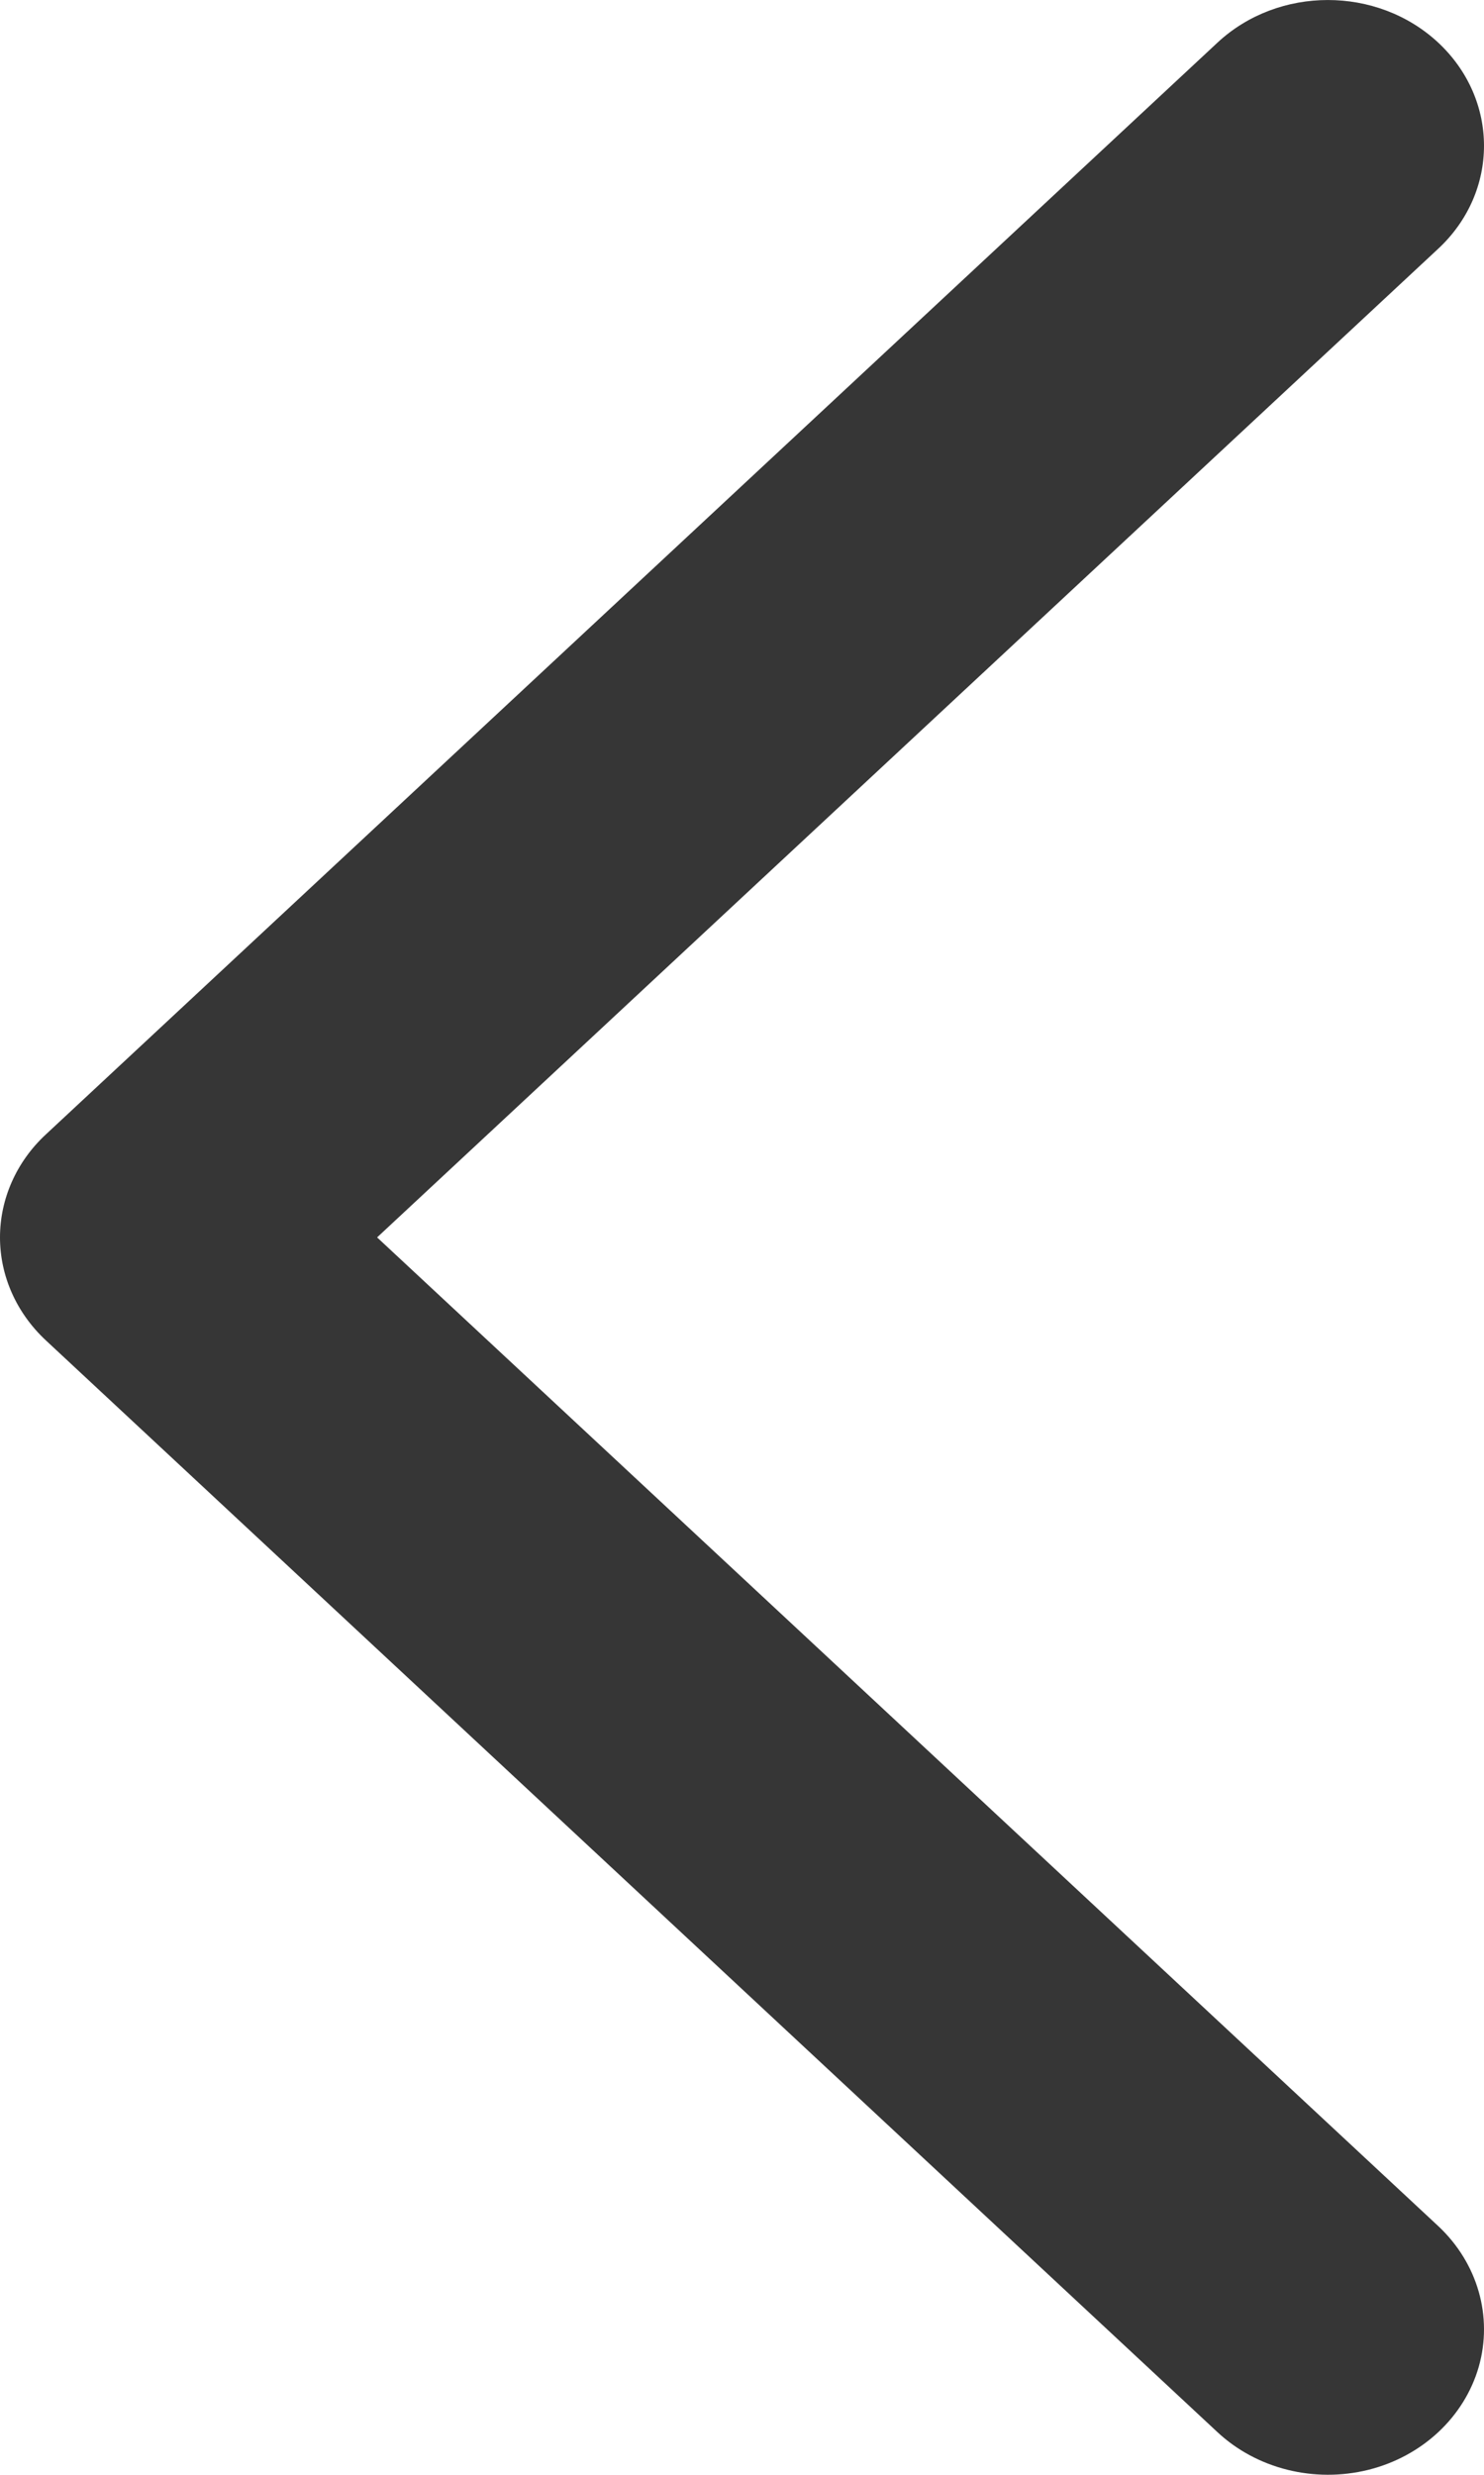 <?xml version="1.0" encoding="UTF-8"?>
<svg width="9px" height="15px" viewBox="0 0 9 15" version="1.1" xmlns="http://www.w3.org/2000/svg" xmlns:xlink="http://www.w3.org/1999/xlink">
    <!-- Generator: Sketch 49.3 (51167) - http://www.bohemiancoding.com/sketch -->
    <title>Shape Copy 16</title>
    <desc>Created with Sketch.</desc>
    <defs></defs>
    <g id="Page-1" stroke="none" stroke-width="1" fill="none" fill-rule="evenodd">
        <g id="Events" transform="translate(-956, -1875)" fill="#363636" fill-rule="nonzero">
            <g id="Calendar" transform="translate(926, 1675)">
                <path d="M31.617,214.741 C31.247,215.086 30.648,215.086 30.278,214.742 C29.908,214.397 29.907,213.838 30.277,213.493 L36.713,207.5 L30.277,201.507 C30.038,201.283 29.945,200.958 30.032,200.654 C30.12,200.349 30.376,200.111 30.702,200.03 C31.029,199.949 31.378,200.036 31.617,200.259 L38.722,206.876 C38.9,207.042 39,207.266 39,207.5 C39,207.734 38.9,207.959 38.722,208.124 L31.617,214.741 Z" id="Shape-Copy-16" transform="translate(34.5, 207.5) rotate(180) translate(-34.5, -207.5) "></path>
            </g>
        </g>
    </g>
</svg>